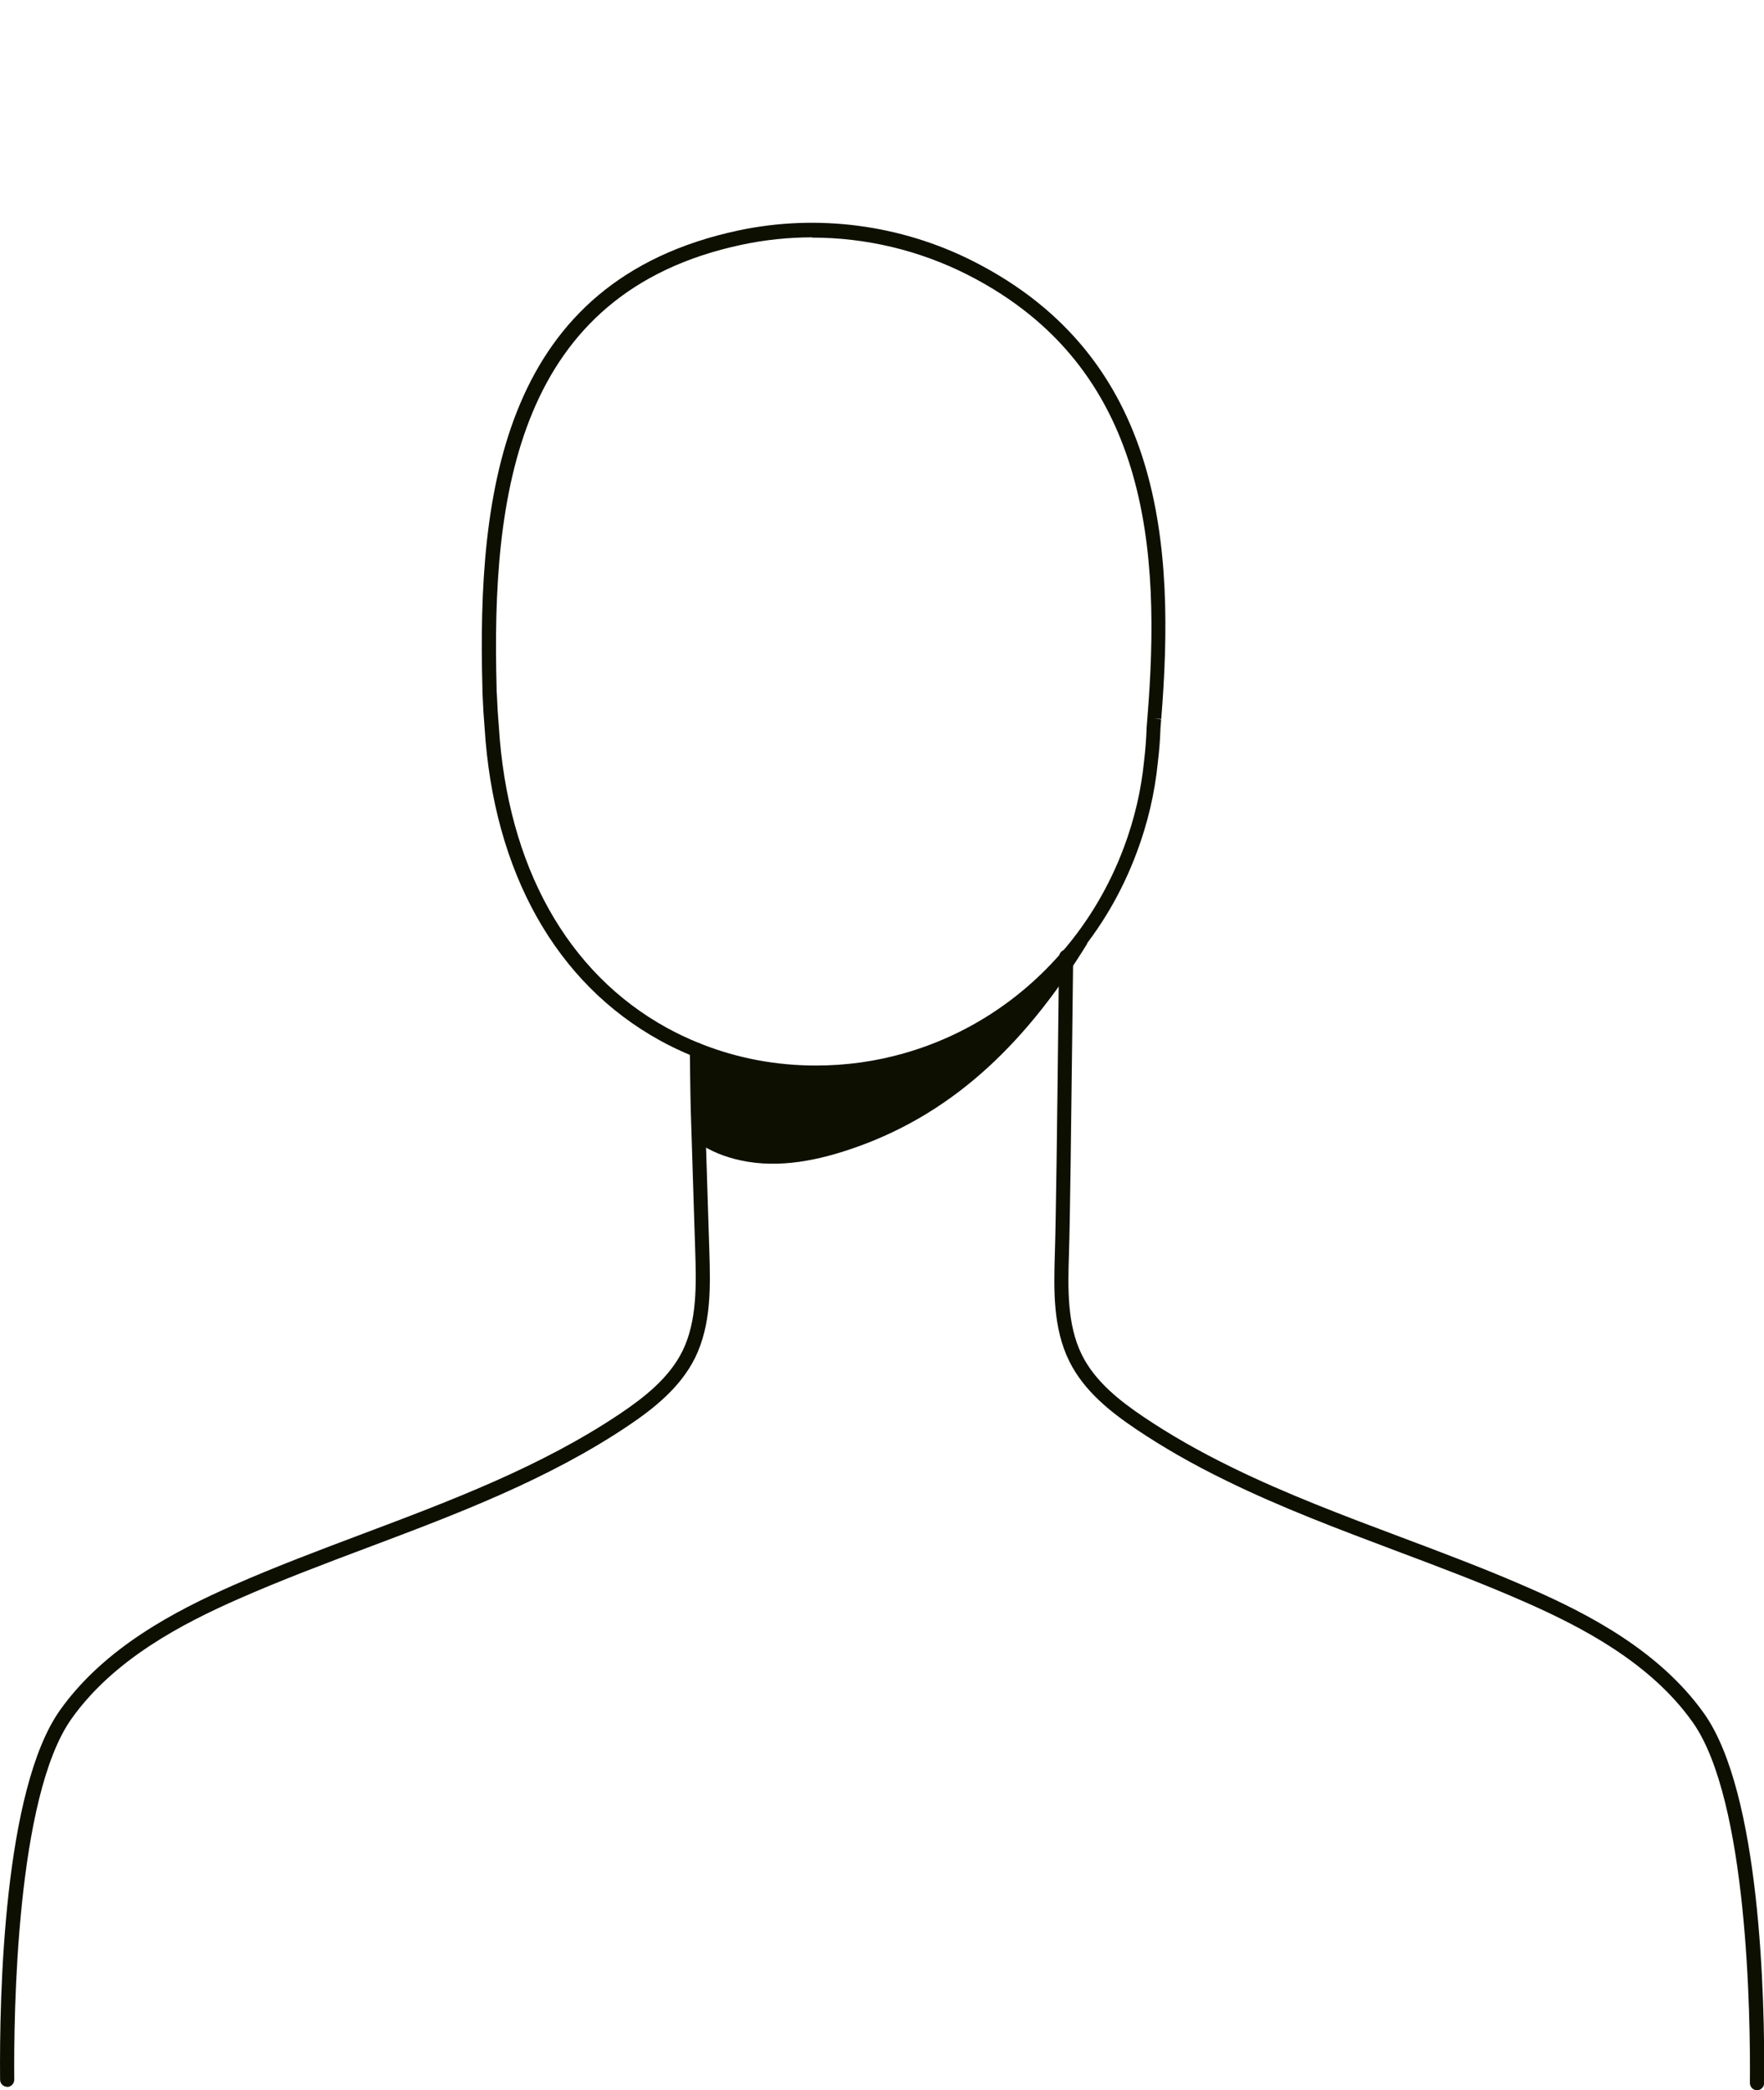 <?xml version="1.0" encoding="UTF-8"?><svg id="header" xmlns="http://www.w3.org/2000/svg" width="212.7" height="252.03" viewBox="0 0 212.7 252.03"><defs><style>.cls-1{fill:#0d1000;}</style></defs><path class="cls-1" d="M211.84,252.03h0c-.47,0-.85-.4-.84-.89,.07-7.82-.22-34.06-6.9-43.48-5.11-7.21-13.46-11.51-20.15-14.46-5.12-2.26-10.46-4.27-15.63-6.21-6.82-2.57-13.88-5.22-20.51-8.48-4-1.95-7.55-3.98-10.86-6.21-2.96-2-6.22-4.53-8.01-8.15-2.01-4.05-1.87-8.75-1.75-12.91,.14-4.21,.28-15.95,.41-27.31l.1-8.54c0-.48,.38-.88,.85-.88s.85,.39,.85,.88v.12l-.1,8.45c-.14,11.37-.27,23.12-.41,27.35-.12,3.94-.25,8.4,1.56,12.05,1.61,3.26,4.66,5.61,7.43,7.48,3.24,2.18,6.73,4.17,10.66,6.09,6.56,3.22,13.58,5.86,20.37,8.41,5.19,1.95,10.56,3.97,15.72,6.25,6.9,3.03,15.5,7.48,20.86,15.04,6.79,9.59,7.32,34.34,7.23,44.53,0,.48-.38,.87-.85,.87Z"/><path class="cls-1" d="M.86,251.62c-.47,0-.85-.39-.85-.87-.09-10.2,.43-34.96,7.23-44.55,5.36-7.55,13.96-12,20.86-15.04,5.15-2.27,10.5-4.28,15.68-6.23,10.59-3.99,21.54-8.11,31.06-14.52,2.77-1.87,5.82-4.22,7.44-7.48,1.8-3.65,1.67-8.11,1.55-12.05-.07-2.2-.14-4.4-.21-6.6l-.33-10.45c-.03-.82-.05-2.62-.08-4.67l-.03-2.54c0-.48,.37-.88,.84-.89h.01c.46,0,.84,.38,.85,.86l.03,2.55c.03,2.03,.05,3.82,.08,4.63l.33,10.46c.07,2.2,.14,4.4,.21,6.6,.13,4.15,.27,8.86-1.73,12.91-1.8,3.63-5.07,6.16-8.02,8.15-9.69,6.52-20.73,10.68-31.41,14.7-5.16,1.94-10.49,3.95-15.6,6.2-6.7,2.95-15.04,7.25-20.15,14.46-6.68,9.42-6.97,35.67-6.9,43.5,0,.48-.37,.88-.84,.89h0Z"/><path class="cls-1" d="M98.37,130.21c-5.04,0-9.89-.91-14.42-2.71-.07-.02-.17-.06-.3-.11-.69-.28-1.41-.59-2.14-.94-.64-.3-1.27-.63-1.91-.98-12.56-6.91-20.08-20.31-21.17-37.74-.11-1.29-.18-2.51-.23-3.73-.02-.2-.02-.43-.03-.65v-.32c-.67-23.93,2.48-49.19,30.86-55.24,9.54-2.03,19.6-.71,28.34,3.72,22.95,11.64,24.33,34.42,22.65,55.18l-.85-.07,.85,.07-.85-.07,.84,.12-.08,1.03c-.04,1.31-.14,2.65-.32,4.17-.37,3.68-1.22,7.33-2.54,10.84-1.79,4.82-4.38,9.22-7.69,13.06-5.3,6.18-12.17,10.61-19.87,12.82-3.61,1.04-7.36,1.56-11.16,1.56Zm-.46-101.59c-2.86,0-5.71,.3-8.52,.9-27.15,5.79-30.15,30.27-29.51,53.46v.33c.02,.19,.02,.39,.04,.6,.05,1.23,.12,2.43,.23,3.71,1.05,16.82,8.25,29.71,20.27,36.32,.61,.33,1.21,.64,1.82,.93,.7,.33,1.38,.63,2.07,.91,.1,.04,.17,.07,.23,.09,4.37,1.73,9.02,2.61,13.85,2.61,3.64,0,7.24-.5,10.7-1.5,7.39-2.12,13.97-6.37,19.05-12.29,3.17-3.68,5.65-7.9,7.38-12.52,1.26-3.37,2.08-6.86,2.43-10.4,.17-1.48,.27-2.77,.31-4.07l.09-1.12c1.63-20.16,.33-42.28-21.7-53.46-5.83-2.95-12.26-4.47-18.72-4.47Z"/><path class="cls-1" d="M131.14,113.71c-6.91,11.23-15.48,20.25-28,24.65-4.42,1.56-9.19,2.55-13.77,1.57-2.04-.43-3.75-1.16-5.11-2.1-.04-1.35-.09-2.69-.13-4.05-.04-1.15-.07-4.21-.11-7.2,.09,.03,.17,.06,.24,.09,4.45,1.77,9.19,2.65,14.11,2.65h.03c3.77,0,7.42-.53,10.9-1.53,7.61-2.18,14.34-6.58,19.46-12.55,.83-.46,1.61-.97,2.37-1.53Z"/></svg>